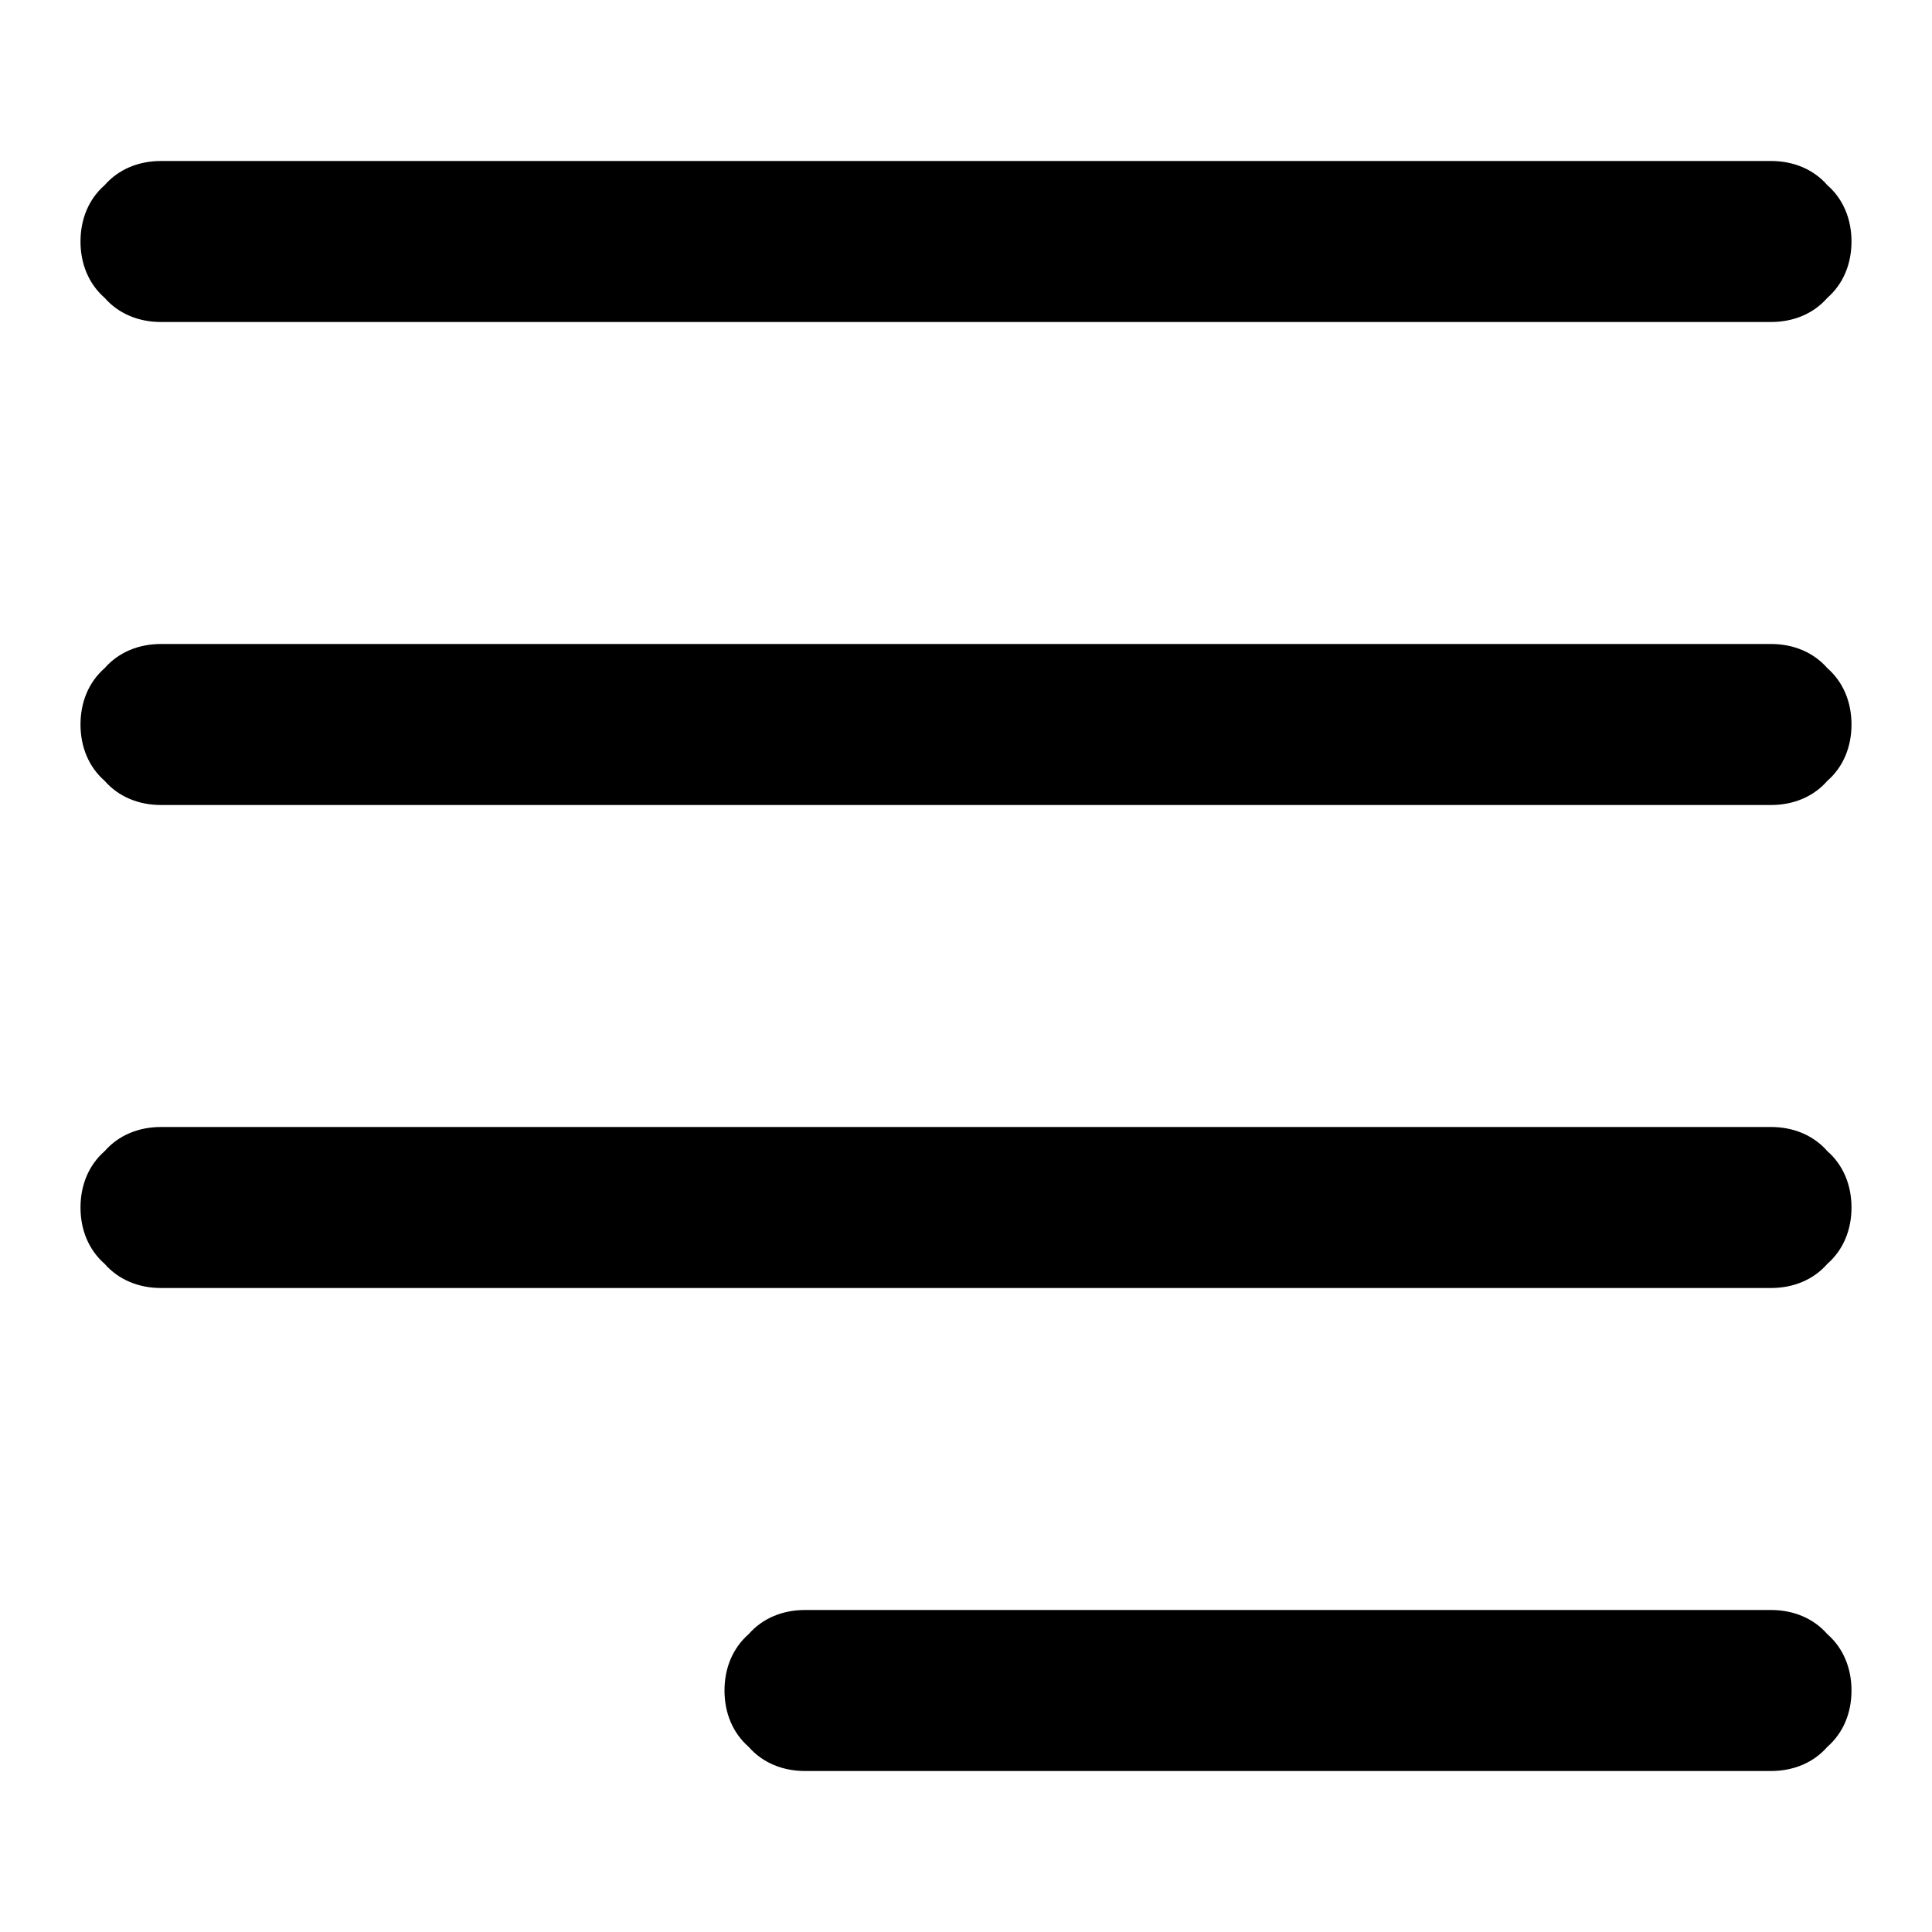 <svg xmlns="http://www.w3.org/2000/svg" width="96" height="96"><path d="M8 16c-1.1 0-2.1-.4-2.8-1.2C4.4 14.1 4 13.1 4 12c0-1.1.4-2.1 1.2-2.8C5.9 8.4 6.9 8 8 8h80c1.1 0 2.1.4 2.8 1.2.8.7 1.2 1.7 1.2 2.8 0 1.1-.4 2.1-1.2 2.8-.7.8-1.7 1.2-2.8 1.2H8zm0 48c-1.1 0-2.1-.4-2.8-1.2C4.4 62.1 4 61.1 4 60c0-1.1.4-2.1 1.2-2.8.7-.8 1.7-1.2 2.8-1.2h80c1.1 0 2.1.4 2.8 1.2.8.7 1.2 1.7 1.2 2.8 0 1.1-.4 2.1-1.2 2.8-.7.8-1.7 1.2-2.8 1.2H8zm0-24c-1.1 0-2.1-.4-2.8-1.2C4.4 38.1 4 37.1 4 36c0-1.1.4-2.1 1.2-2.8.7-.8 1.7-1.2 2.8-1.2h80c1.1 0 2.1.4 2.8 1.2.8.7 1.2 1.7 1.2 2.8 0 1.1-.4 2.1-1.2 2.8-.7.8-1.7 1.2-2.8 1.2H8zm32 48c-1.1 0-2.1-.4-2.8-1.2-.8-.7-1.2-1.7-1.2-2.8 0-1.1.4-2.1 1.2-2.8.7-.8 1.7-1.2 2.8-1.2h48c1.1 0 2.1.4 2.8 1.2.8.7 1.2 1.7 1.2 2.8 0 1.1-.4 2.1-1.2 2.8-.7.8-1.7 1.2-2.8 1.2H40z" fill-rule="evenodd"/></svg>